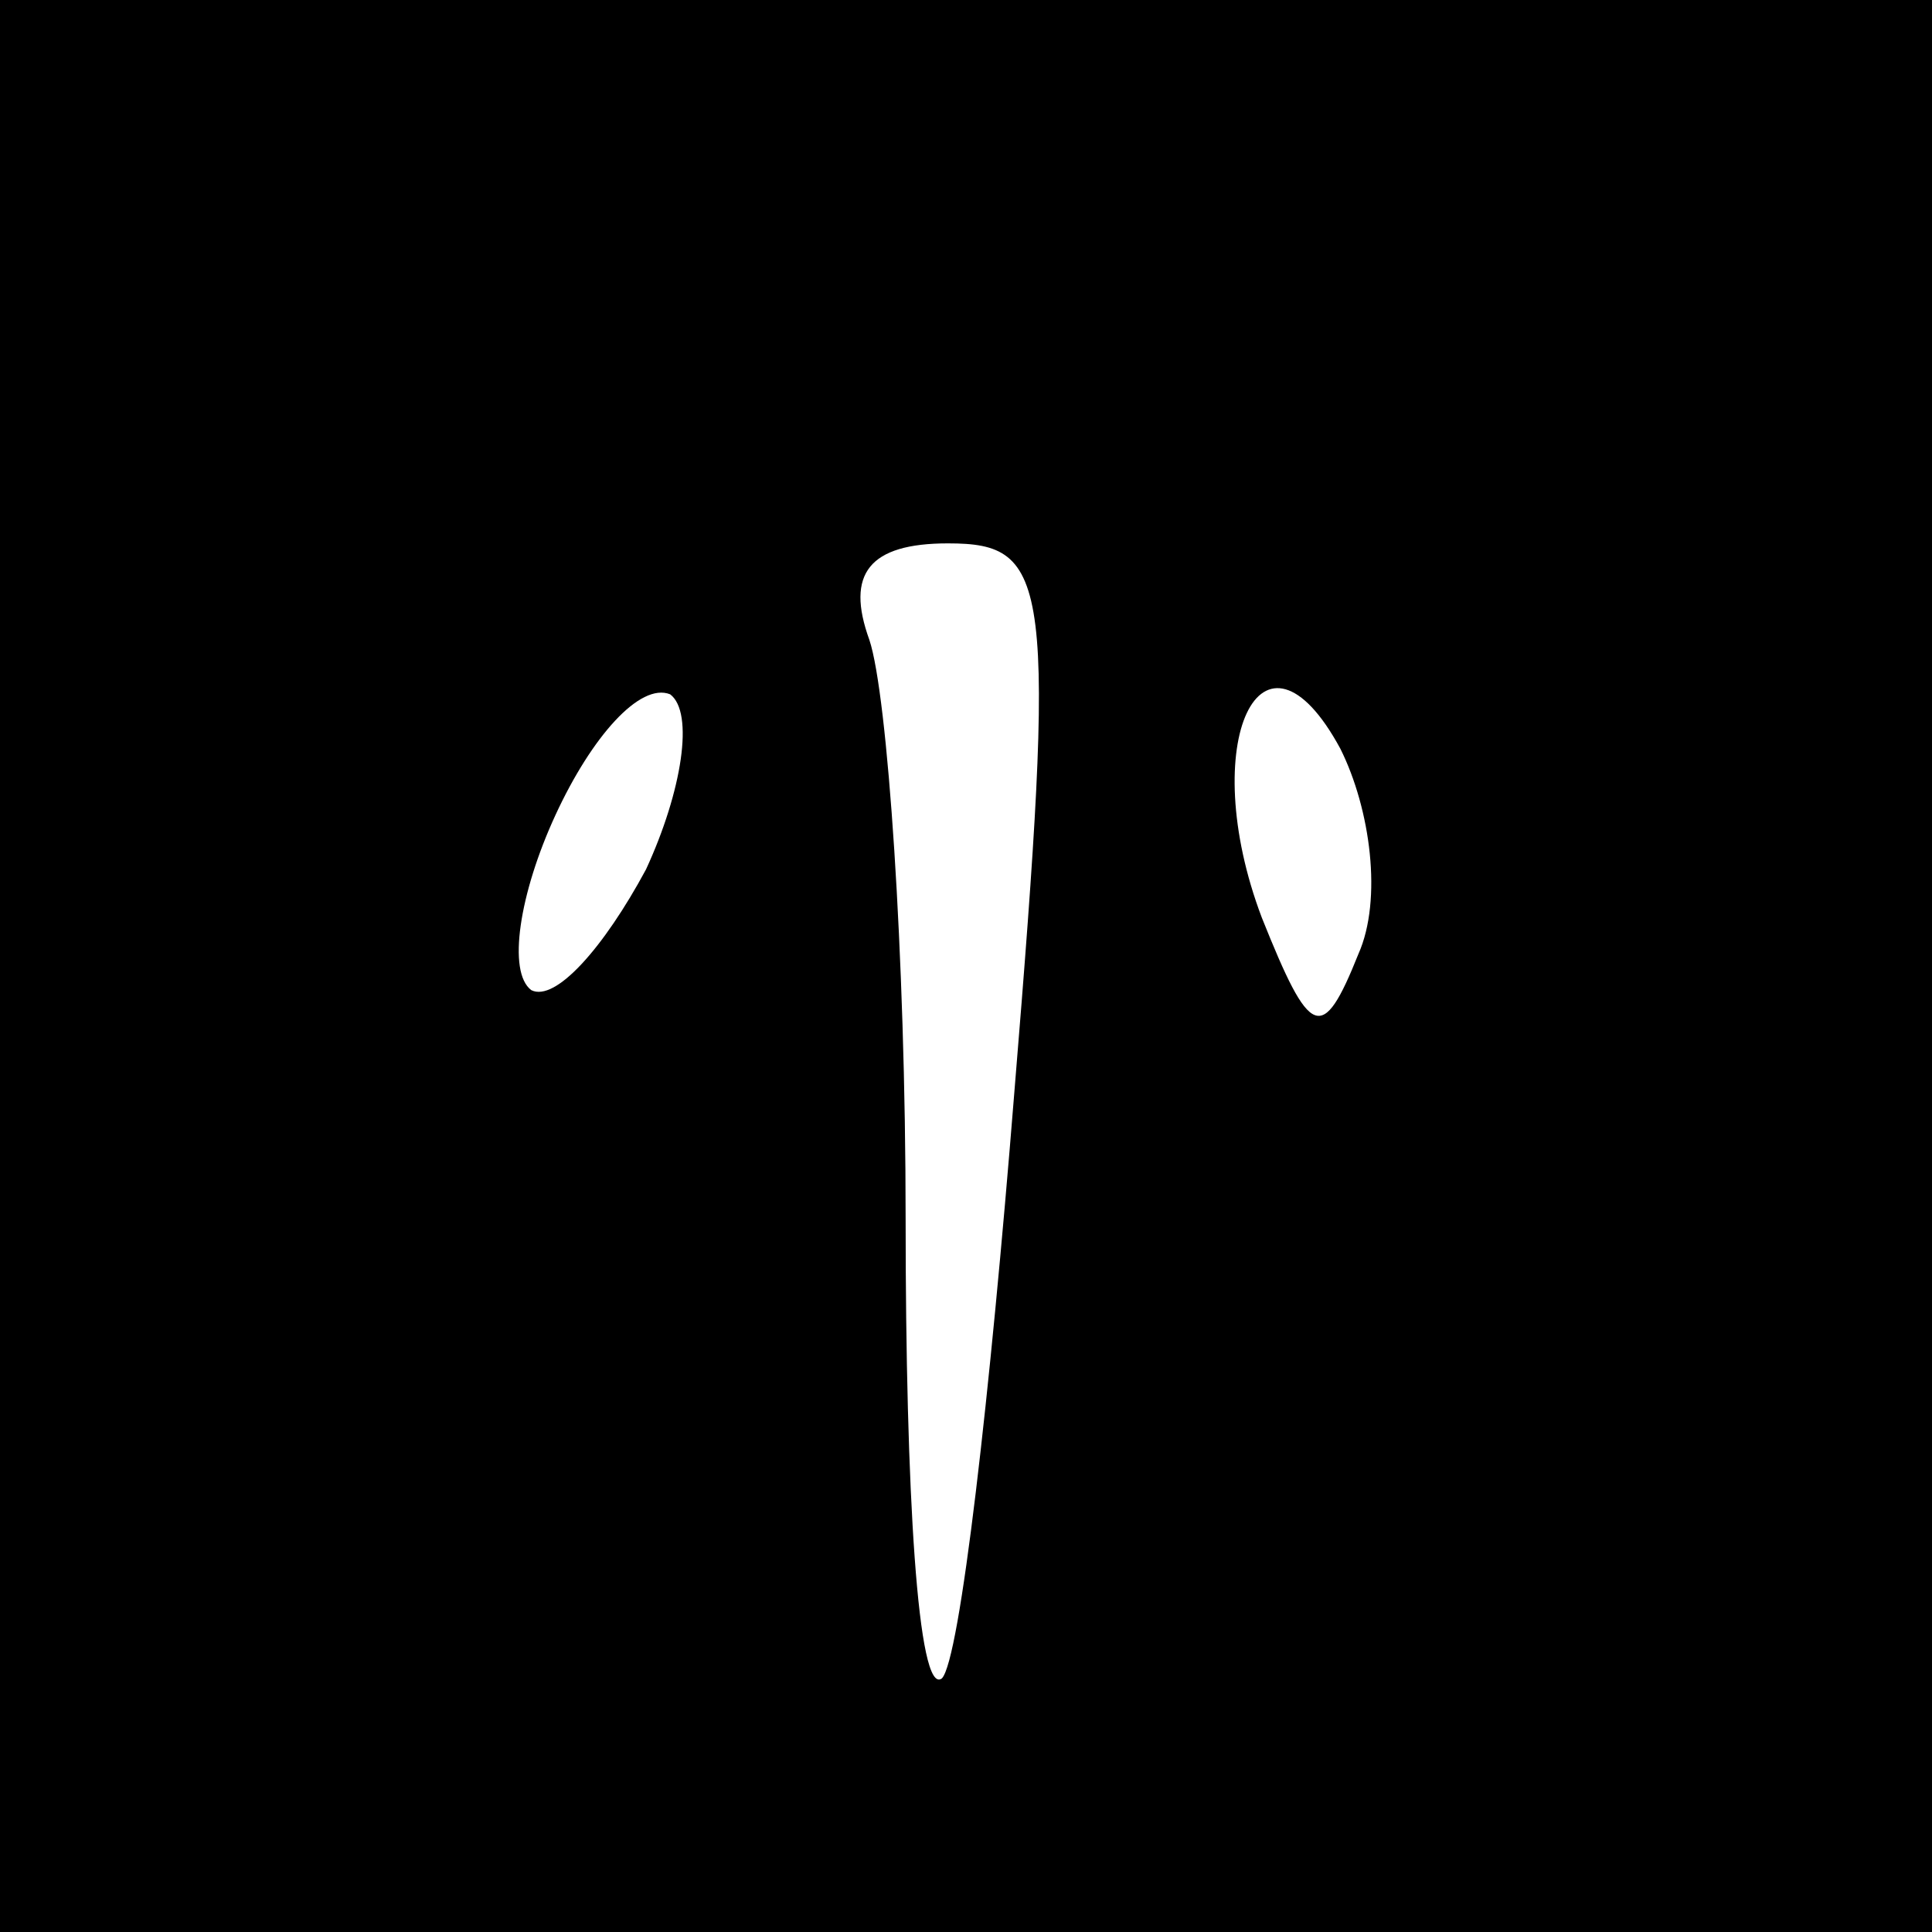 <?xml version="1.0" standalone="no"?>
<!DOCTYPE svg PUBLIC "-//W3C//DTD SVG 20010904//EN"
 "http://www.w3.org/TR/2001/REC-SVG-20010904/DTD/svg10.dtd">
<svg version="1.0" xmlns="http://www.w3.org/2000/svg"
 width="32pt" height="32pt" viewBox="0 0 32 32"
 preserveAspectRatio="xMidYMid meet">
<rect x="0" y="0" width="32" height="32" fill="#808080" stroke="none"/>
<g transform="translate(0,32) scale(0.1,-0.1)"
fill="#000000" stroke="none">
<path fill="#000000" stroke="none" d="M0 160 l0 -160 160 0 160 0 0 160 0
160 -160 0 -160 0 0 -160z"/>
<path fill="#ffffff" stroke="none" d="M168 139 c-4 -50 -9 -94 -12 -97 -4 -3
-6 31 -6 76 0 44 -3 87 -6 96 -4 11 0 16 13 16 17 0 18 -6 11 -91z"/>
<path fill="#ffffff" stroke="none" d="M107 176 c-7 -13 -15 -22 -19 -20 -4 3
-2 16 4 29 6 13 14 22 19 20 4 -3 2 -16 -4 -29z"/>
<path fill="#ffffff" stroke="none" d="M225 162 c-6 -15 -8 -14 -16 6 -11 29
0 52 13 28 5 -10 7 -25 3 -34z"/>
</g>
</svg>
